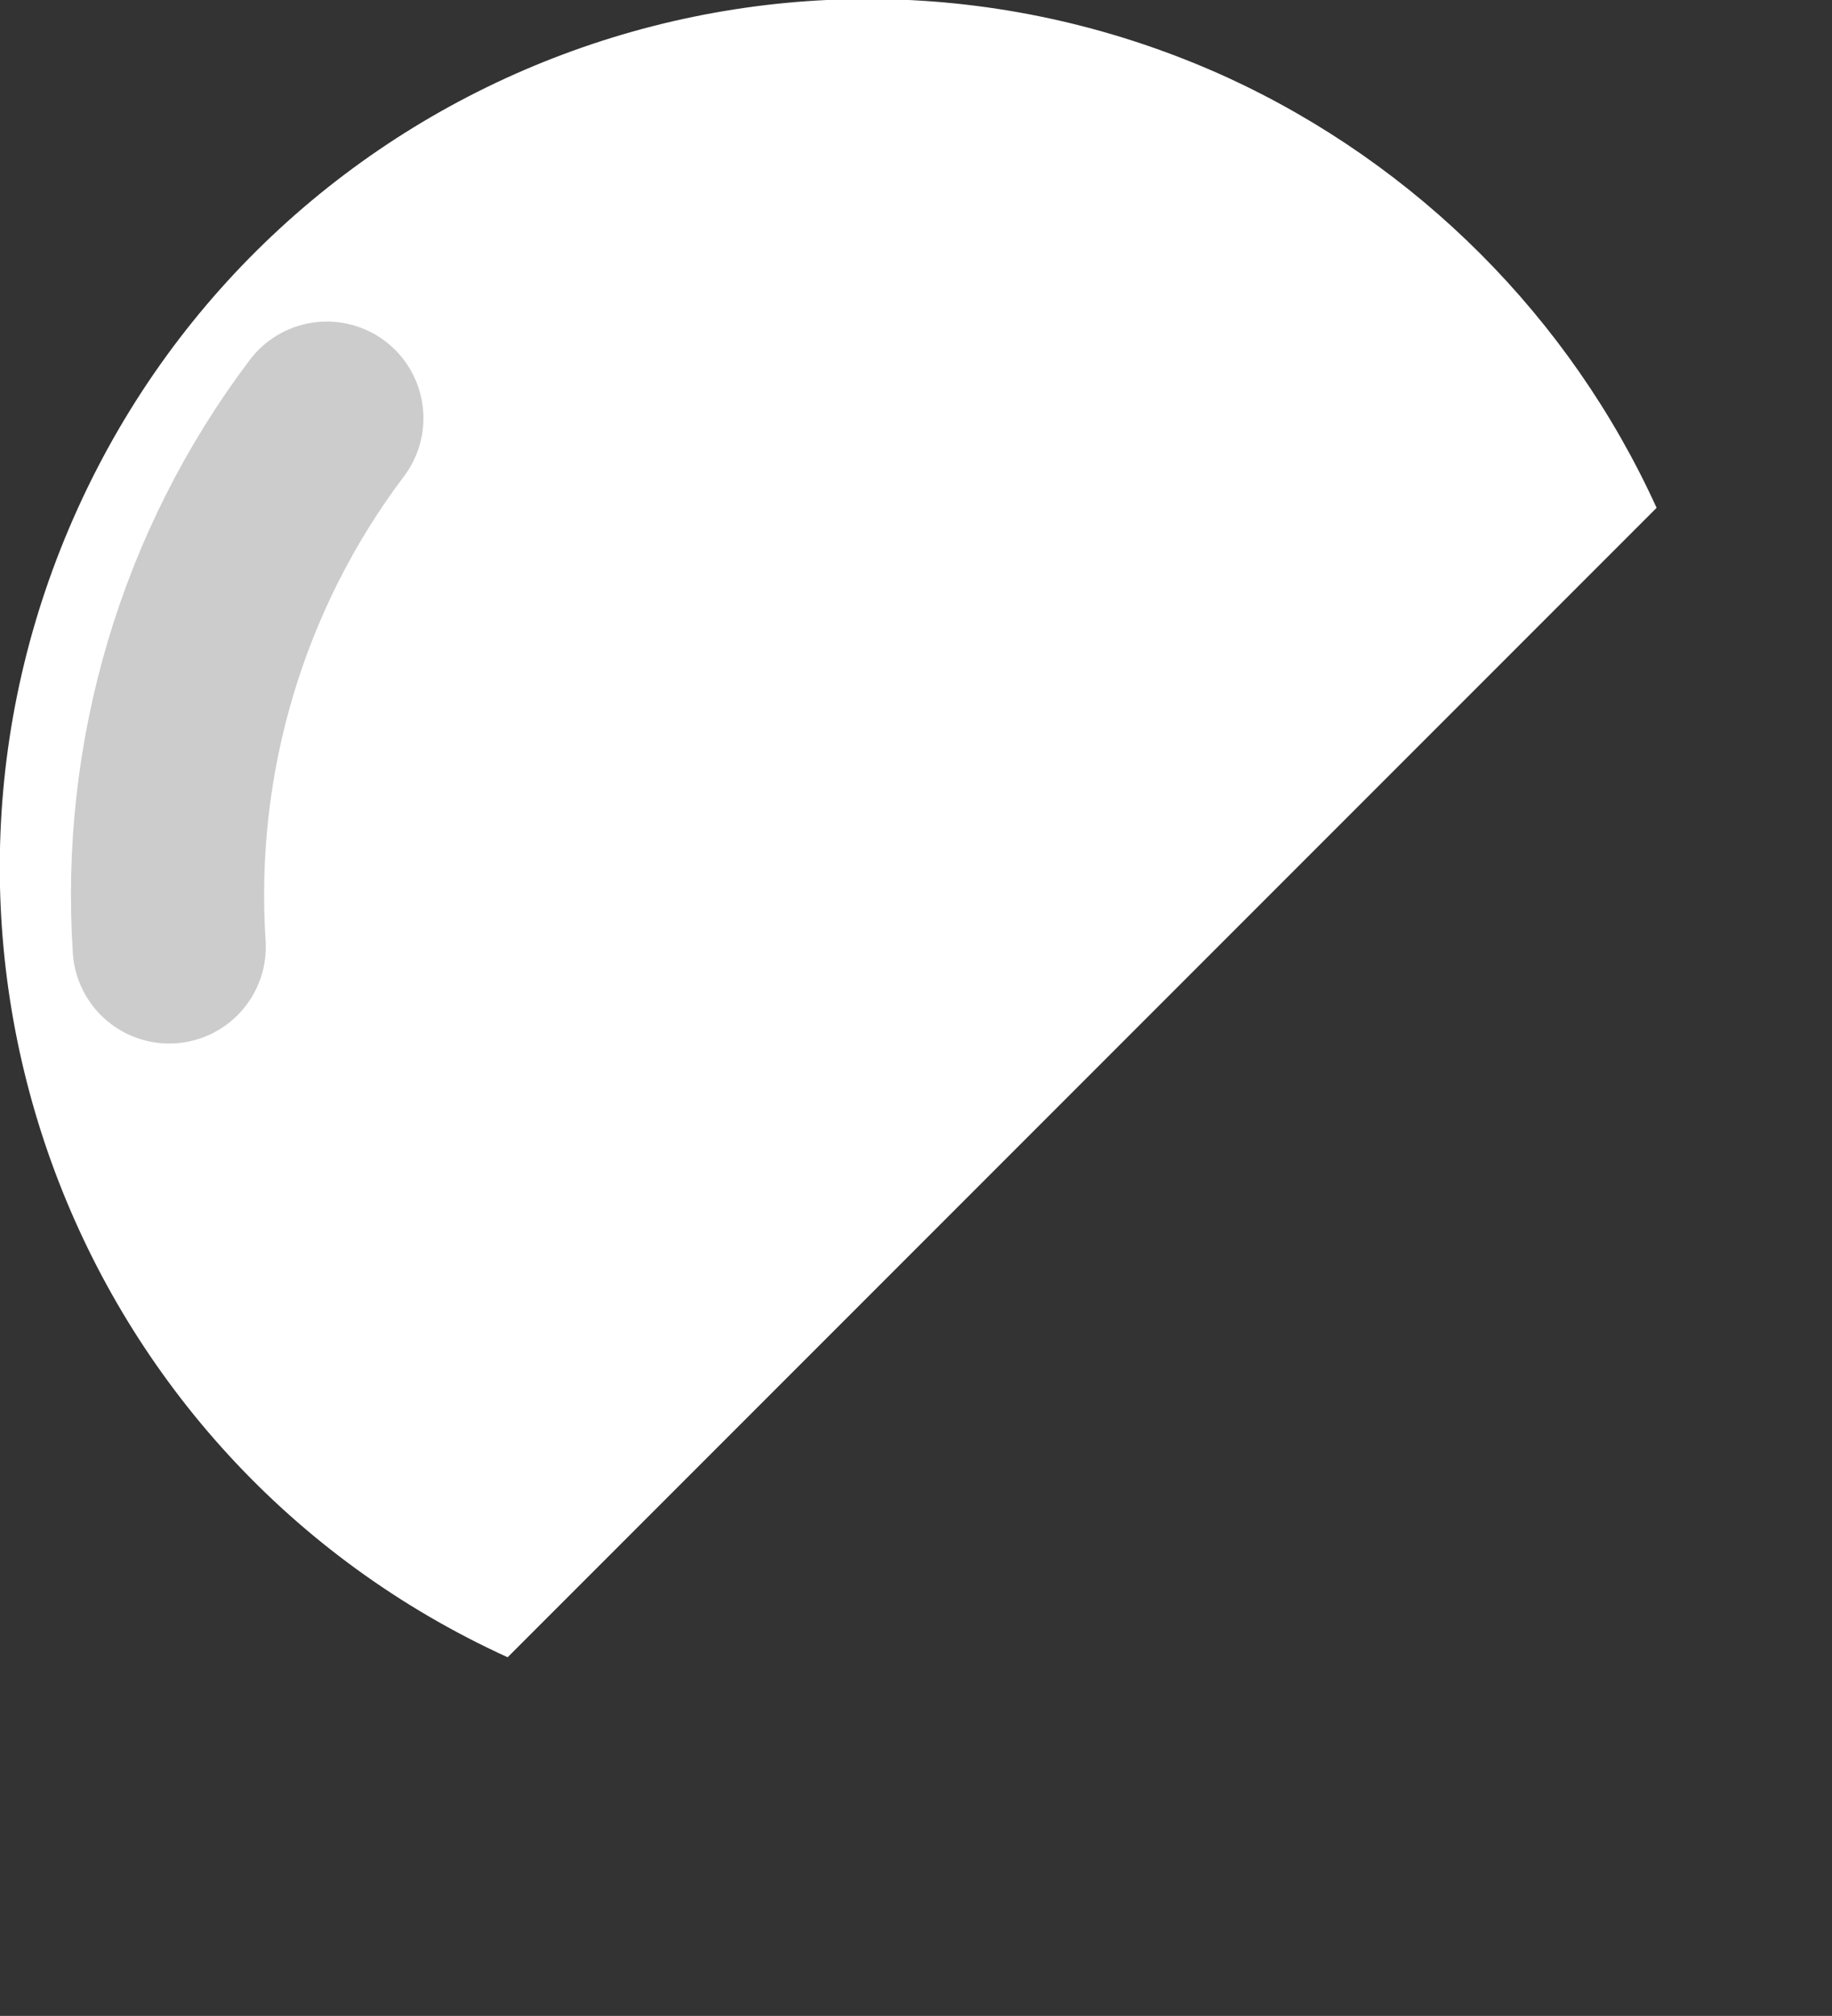 <?xml version="1.0" encoding="utf-8"?>
<!-- Generator: Adobe Illustrator 23.0.0, SVG Export Plug-In . SVG Version: 6.00 Build 0)  -->
<svg version="1.1" xmlns="http://www.w3.org/2000/svg" xmlns:xlink="http://www.w3.org/1999/xlink" x="0px" y="0px"
	 viewBox="0 0 237.1 260.8" style="enable-background:new 0 0 237.1 260.8;" xml:space="preserve">
<rect x="0" y="0" width="237.1" height="260.8" fill="#333333" stroke="none"/>
<style type="text/css">
	.st0{fill:#FFFFFF;}
	.st1{fill:none;stroke:#FFFFFF;stroke-width:4.85;stroke-miterlimit:10;}
	.st2{fill:none;stroke:#CCCCCC;stroke-width:25;stroke-linecap:round;stroke-miterlimit:10;}
</style>
<g id="Calque_2">
</g>
<g id="Calque_1">
	<title>TOUNAROUZ</title>
	<g id="BASE">
		<path class="st0" d="M214.4,65.7L65.7,214.4C9.3,188.7-15.6,122.2,10.1,65.7s92.2-81.4,148.7-55.7
			C183.4,21.3,203.2,41.1,214.4,65.7z"/>
		<path class="st1" d="M235.4,44.8"/>
		<path class="st1" d="M21.1,259.1"/>
	</g>
	<g id="LINE">
		<path class="st2" d="M21.9,122.5C20.3,98,27.5,73.7,42.3,54.1"/>
	</g>
</g>
</svg>
